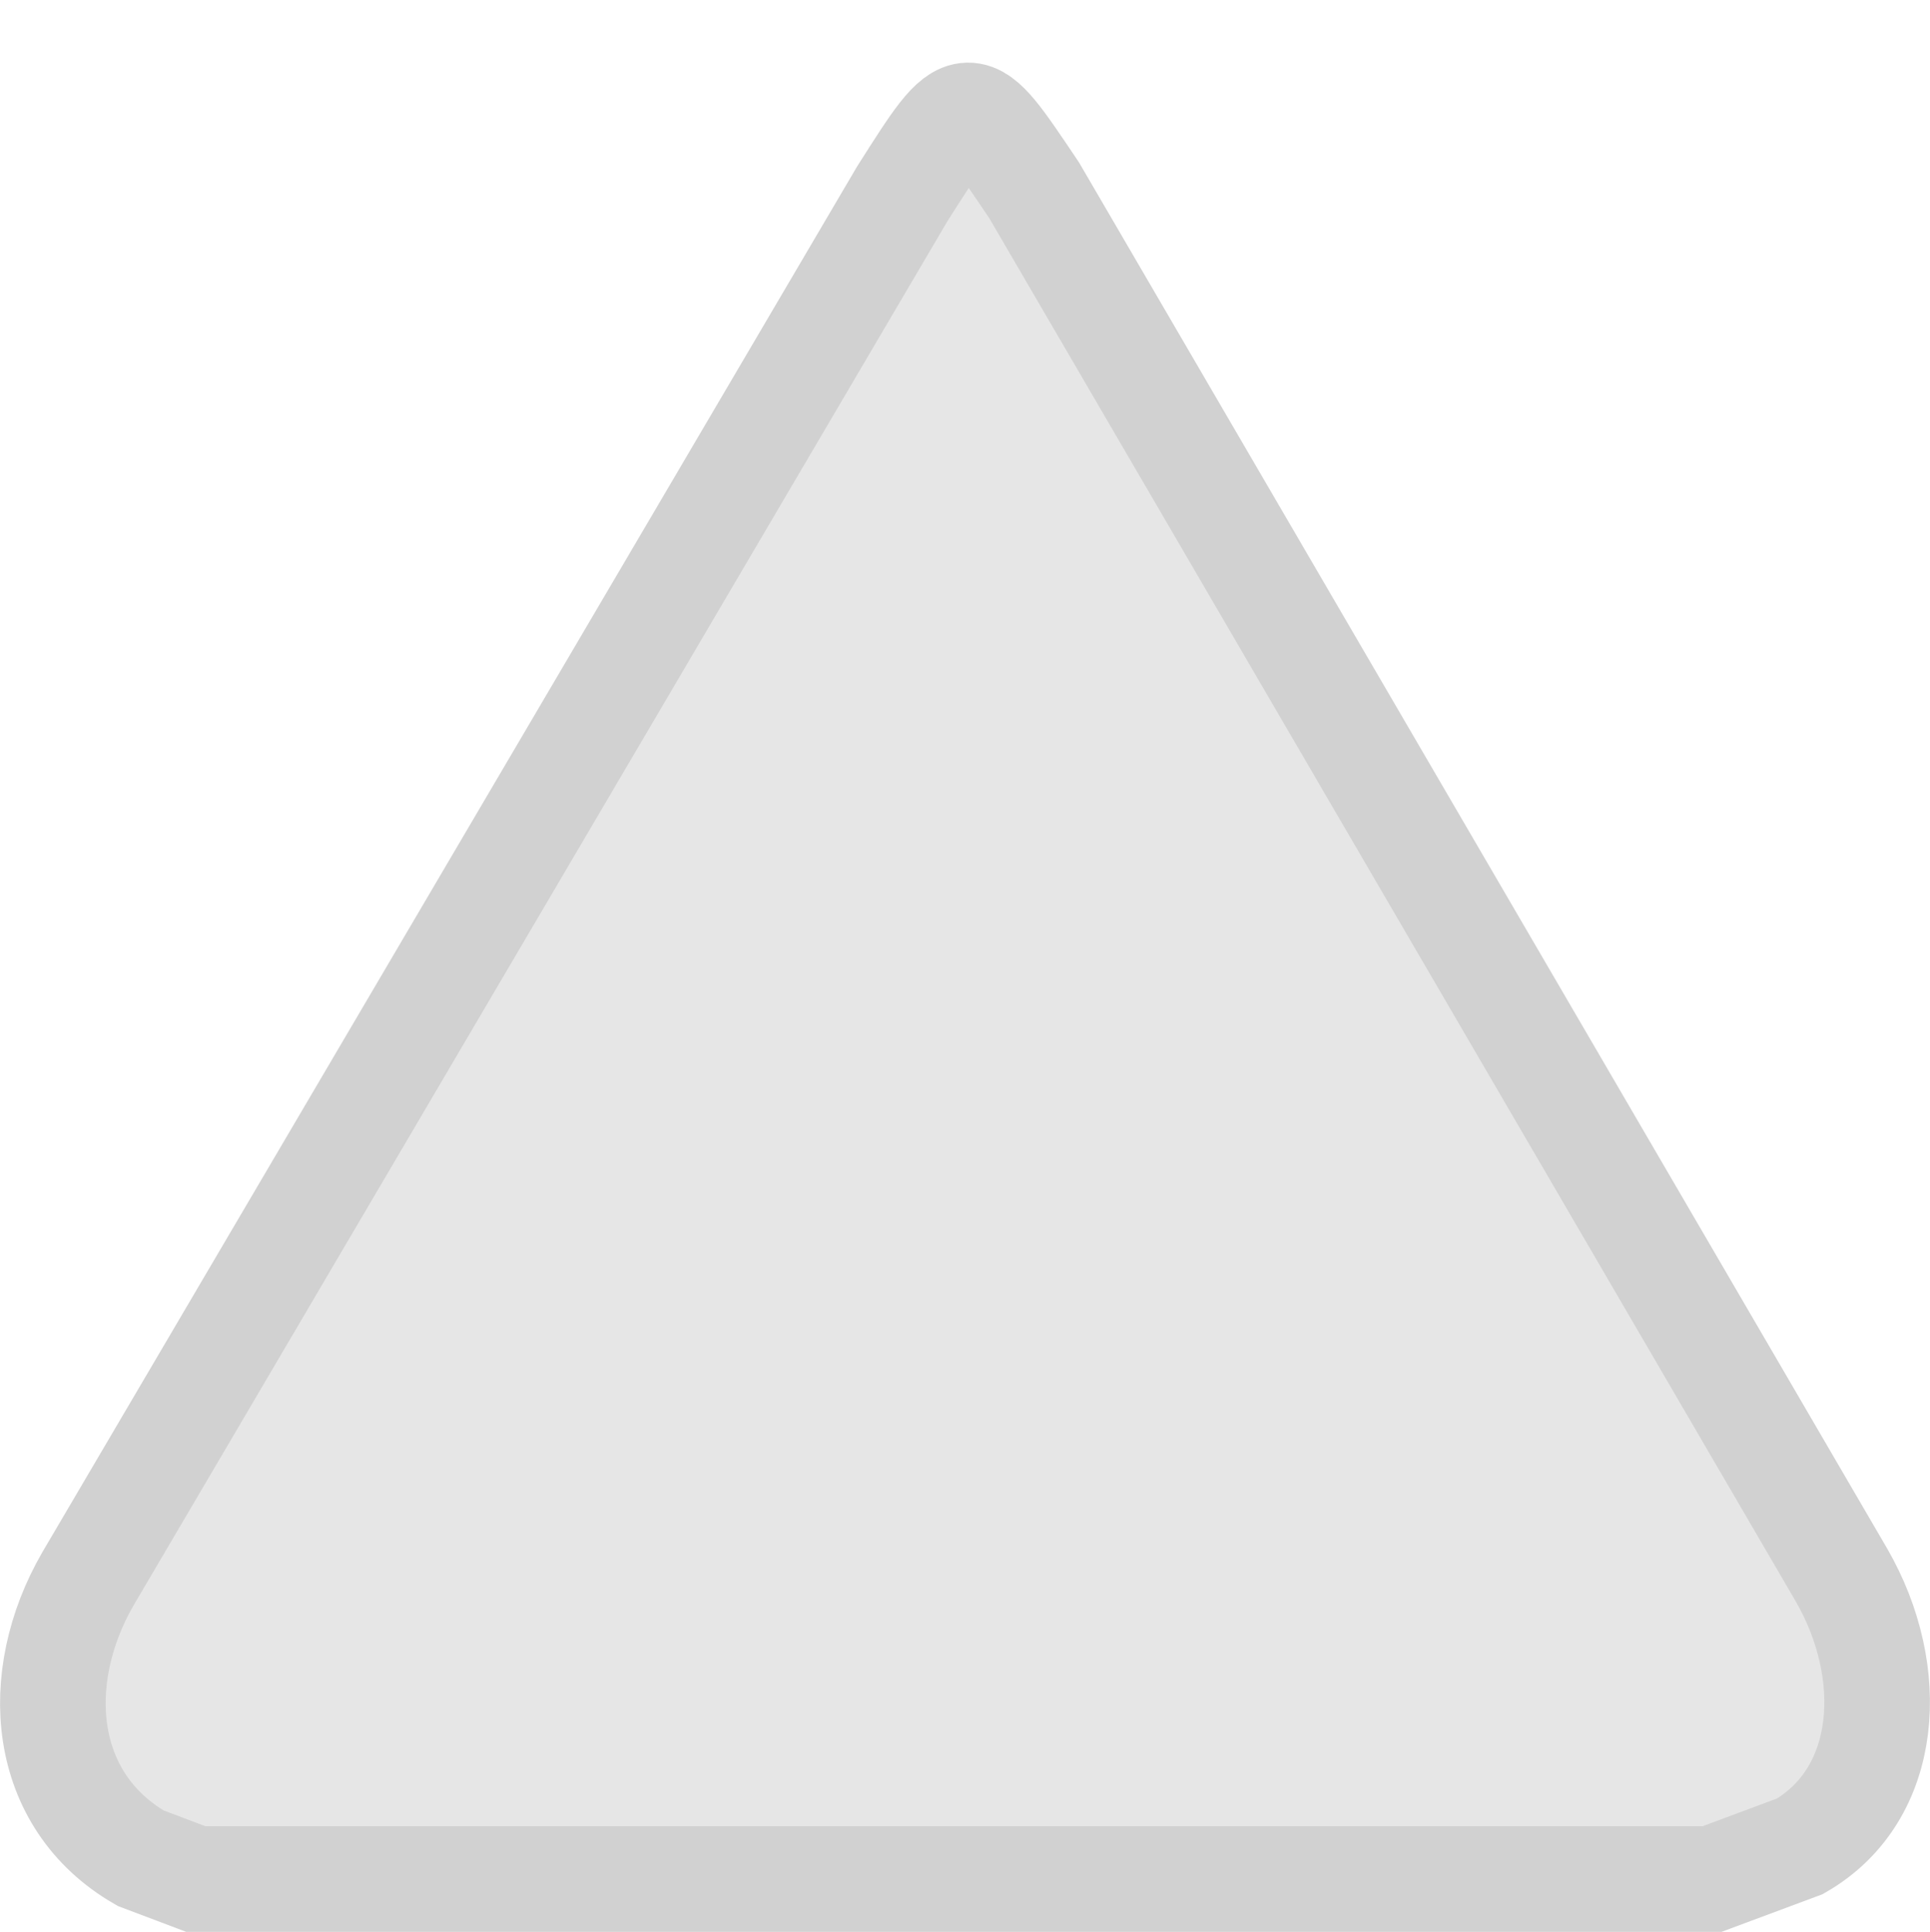 <?xml version="1.0" encoding="UTF-8" standalone="no"?>
<!-- Created with Inkscape (http://www.inkscape.org/) -->

<svg
   width="58.078mm"
   height="58.144mm"
   viewBox="0 0 58.078 58.144"
   version="1.1"
   id="svg86983"
   sodipodi:docname="upvoteGrey.svg"
   inkscape:version="1.1.2 (0a00cf5339, 2022-02-04)"
   inkscape:export-filename="/home/user/Pictures/voat/logofixed.png"
   inkscape:export-xdpi="96"
   inkscape:export-ydpi="96"
   xmlns:inkscape="http://www.inkscape.org/namespaces/inkscape"
   xmlns:sodipodi="http://sodipodi.sourceforge.net/DTD/sodipodi-0.dtd"
   xmlns="http://www.w3.org/2000/svg"
   xmlns:svg="http://www.w3.org/2000/svg">
  <sodipodi:namedview
     id="namedview86985"
     pagecolor="#ffffff"
     bordercolor="#666666"
     borderopacity="1.0"
     inkscape:pageshadow="2"
     inkscape:pageopacity="0.0"
     inkscape:pagecheckerboard="0"
     inkscape:document-units="mm"
     showgrid="false"
     inkscape:zoom="1.4363085"
     inkscape:cx="0.69622928"
     inkscape:cy="-7.658522"
     inkscape:window-width="1920"
     inkscape:window-height="1052"
     inkscape:window-x="1920"
     inkscape:window-y="0"
     inkscape:window-maximized="1"
     inkscape:current-layer="layer1"
     fit-margin-top="0"
     fit-margin-left="0"
     fit-margin-right="0"
     fit-margin-bottom="0"
     width="211.9mm" />
  <defs
     id="defs86980" />
  <g
     inkscape:label="Layer 1"
     inkscape:groupmode="layer"
     id="layer1"
     transform="translate(-154.259,-35.414)">
    <path
       style="fill:#e6e6e6;fill-opacity:1;fill-rule:evenodd;stroke:#d1d1d1;stroke-width:3.178;stroke-linecap:butt;stroke-linejoin:miter;stroke-miterlimit:4;stroke-dasharray:none;stroke-opacity:1"
       d="m 181.407,41.253 -24.501,41.678 c -1.725,2.986 -1.432,6.668 1.585,8.409 l 1.66,0.628 h 45.627 l 2.643,-0.985 c 2.711,-1.565 2.946,-5.232 1.252,-8.166 L 185.376,41.137 c -2.019,-2.996 -1.965,-3.04 -3.969,0.116 z"
       id="path7064-9"
       inkscape:connector-curvature="0"
       sodipodi:nodetypes="ccccccccc"
       inkscape:export-filename="/home/user/Pictures/voat/logofixed.png"
       inkscape:export-xdpi="96"
       inkscape:export-ydpi="96" />
  </g>
</svg>
